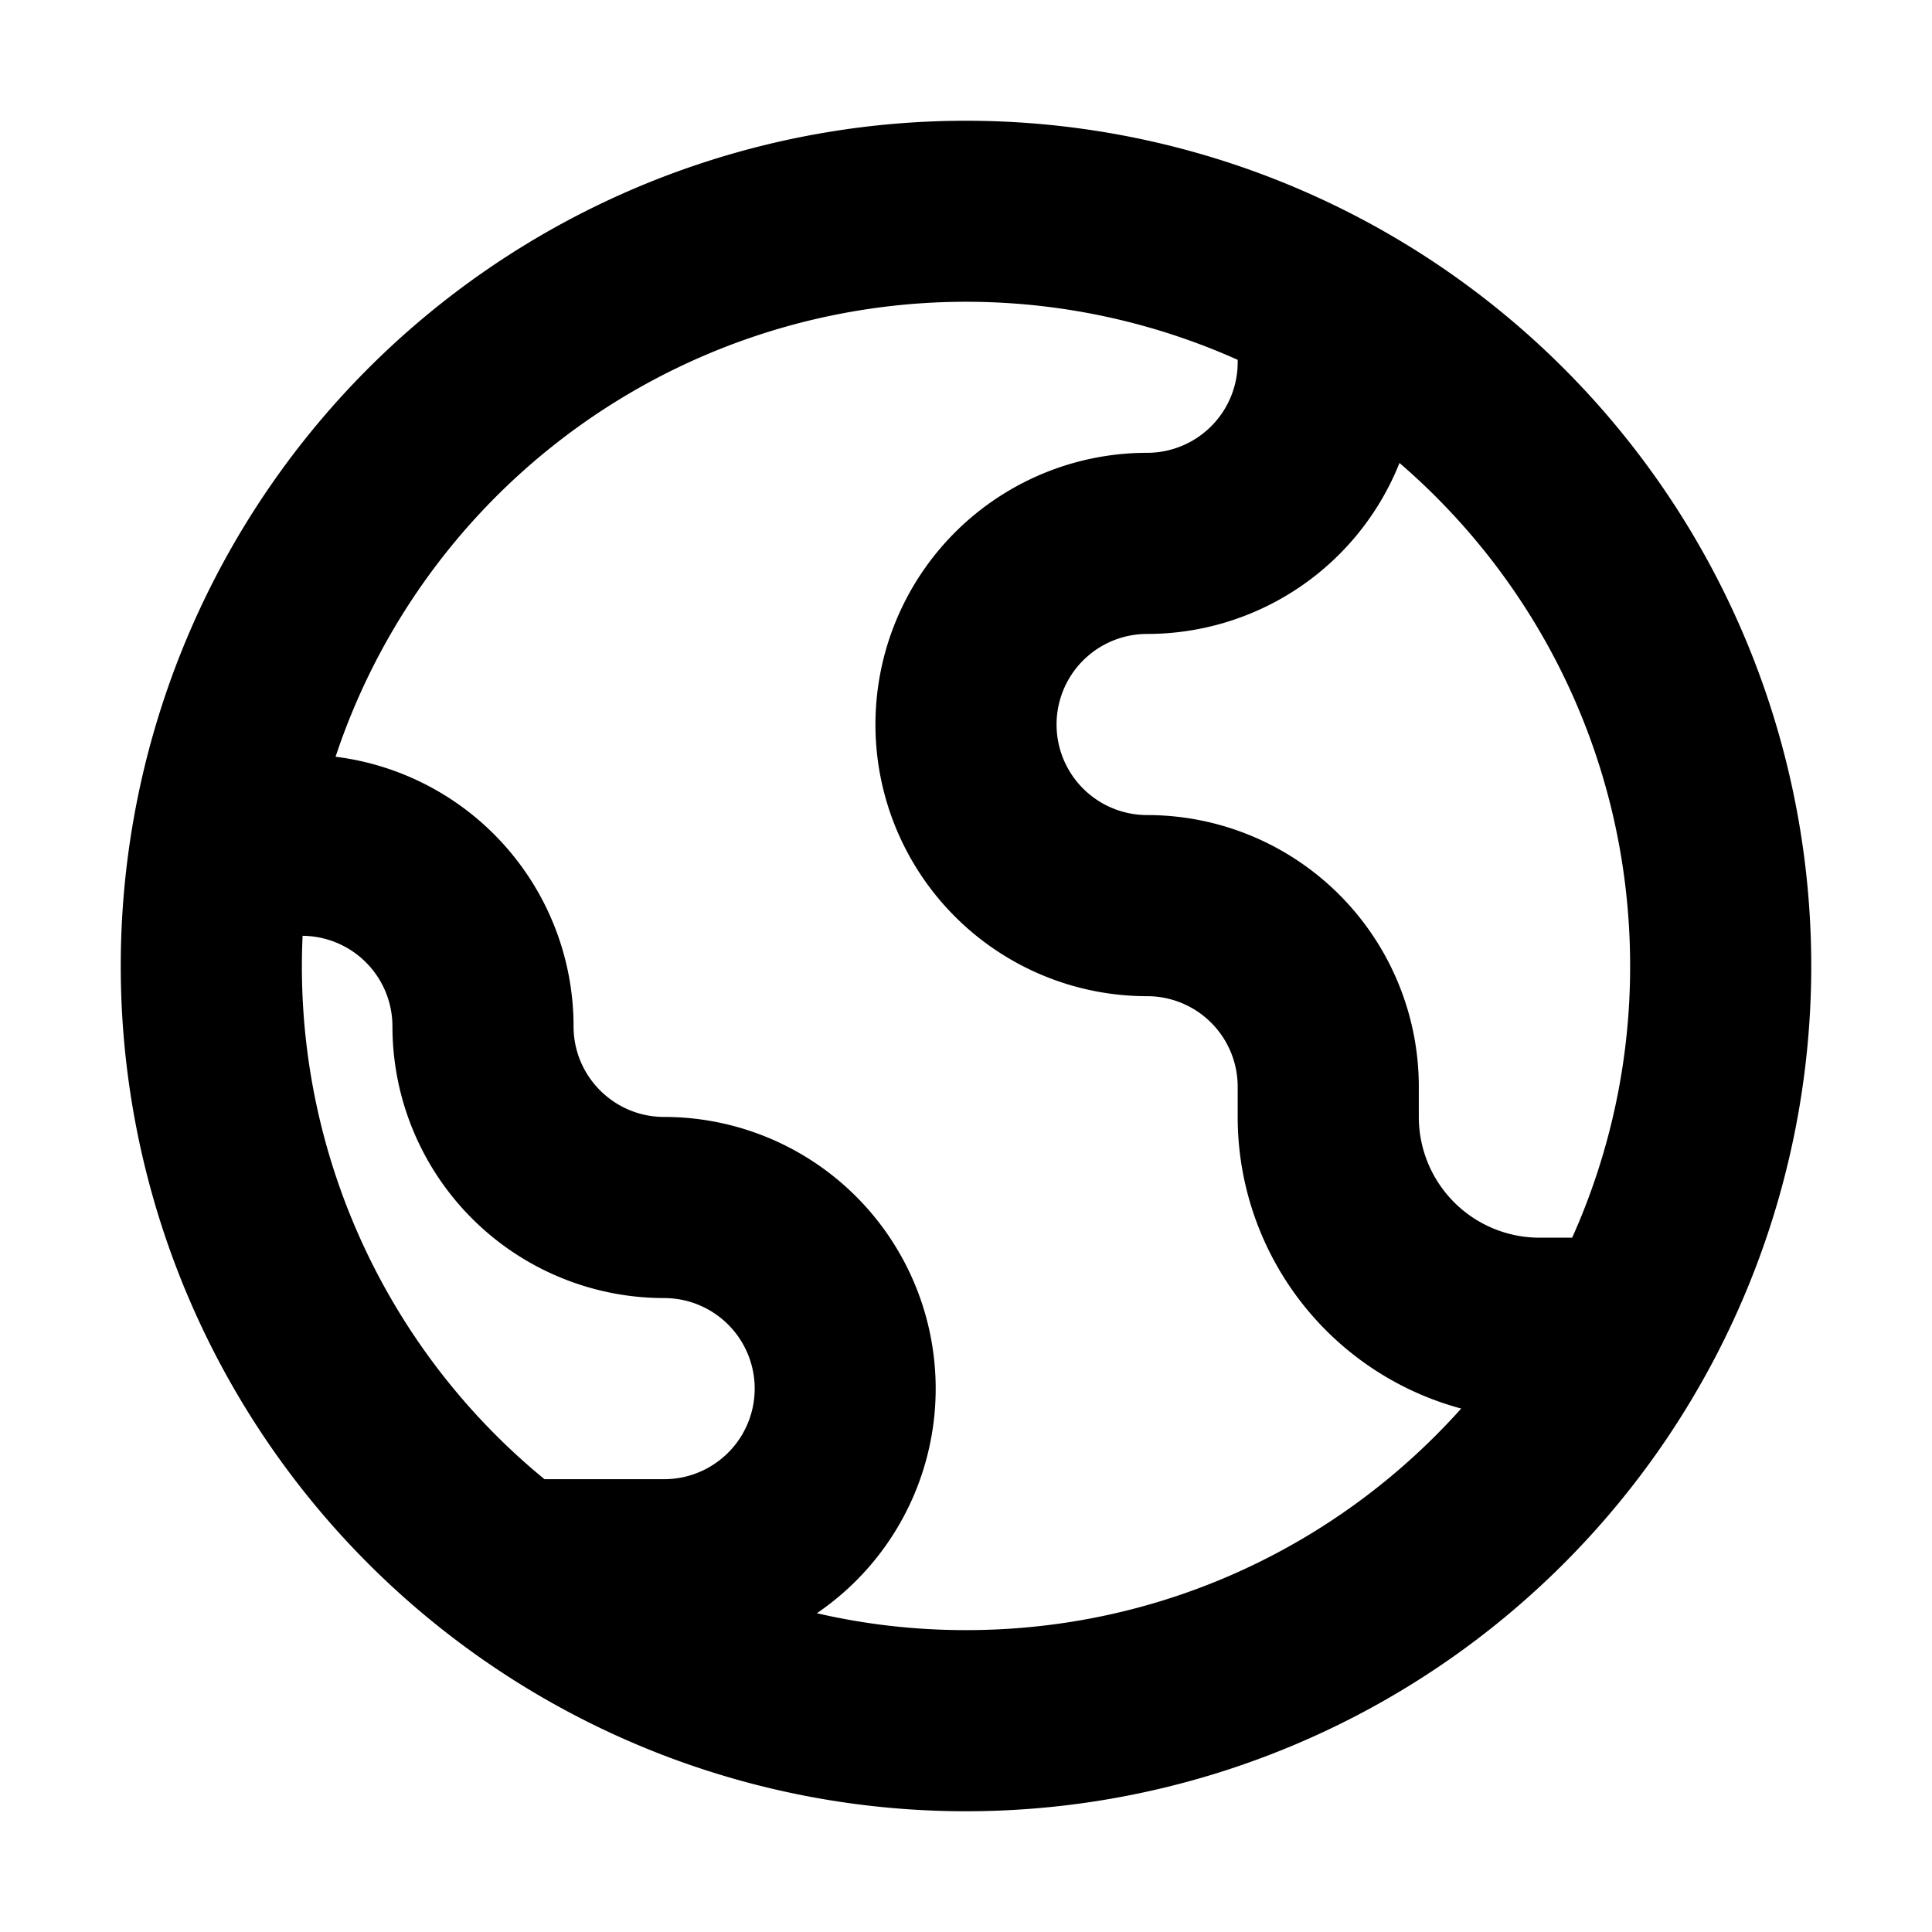 <svg xmlns="http://www.w3.org/2000/svg" width="16" height="16" fill="none" viewBox="0 0 16 16"><path fill="currentColor" fill-rule="evenodd" d="M8 13.5c1.63 0 3.094-.709 4.101-1.835A2.501 2.501 0 0 1 10.25 9.25V9a.75.75 0 0 0-.75-.75 2.25 2.25 0 0 1 0-4.5.75.75 0 0 0 .75-.75v-.02a5.502 5.502 0 0 0-7.471 3.287A2.25 2.25 0 0 1 4.75 8.5c0 .414.336.75.75.75a2.25 2.25 0 0 1 1.265 4.11c.397.092.81.14 1.235.14Zm-3.491-1.25H5.5a.75.75 0 0 0 0-1.5A2.25 2.25 0 0 1 3.25 8.5a.75.75 0 0 0-.744-.75 5.489 5.489 0 0 0 2.003 4.5Zm8.241-2h.27A5.48 5.48 0 0 0 13.5 8c0-1.665-.74-3.158-1.91-4.166A2.25 2.25 0 0 1 9.5 5.25a.75.75 0 0 0 0 1.5A2.25 2.25 0 0 1 11.75 9v.25a1 1 0 0 0 1 1ZM8 15A7 7 0 1 0 8 1a7 7 0 0 0 0 14Z" clip-rule="evenodd"/></svg>
